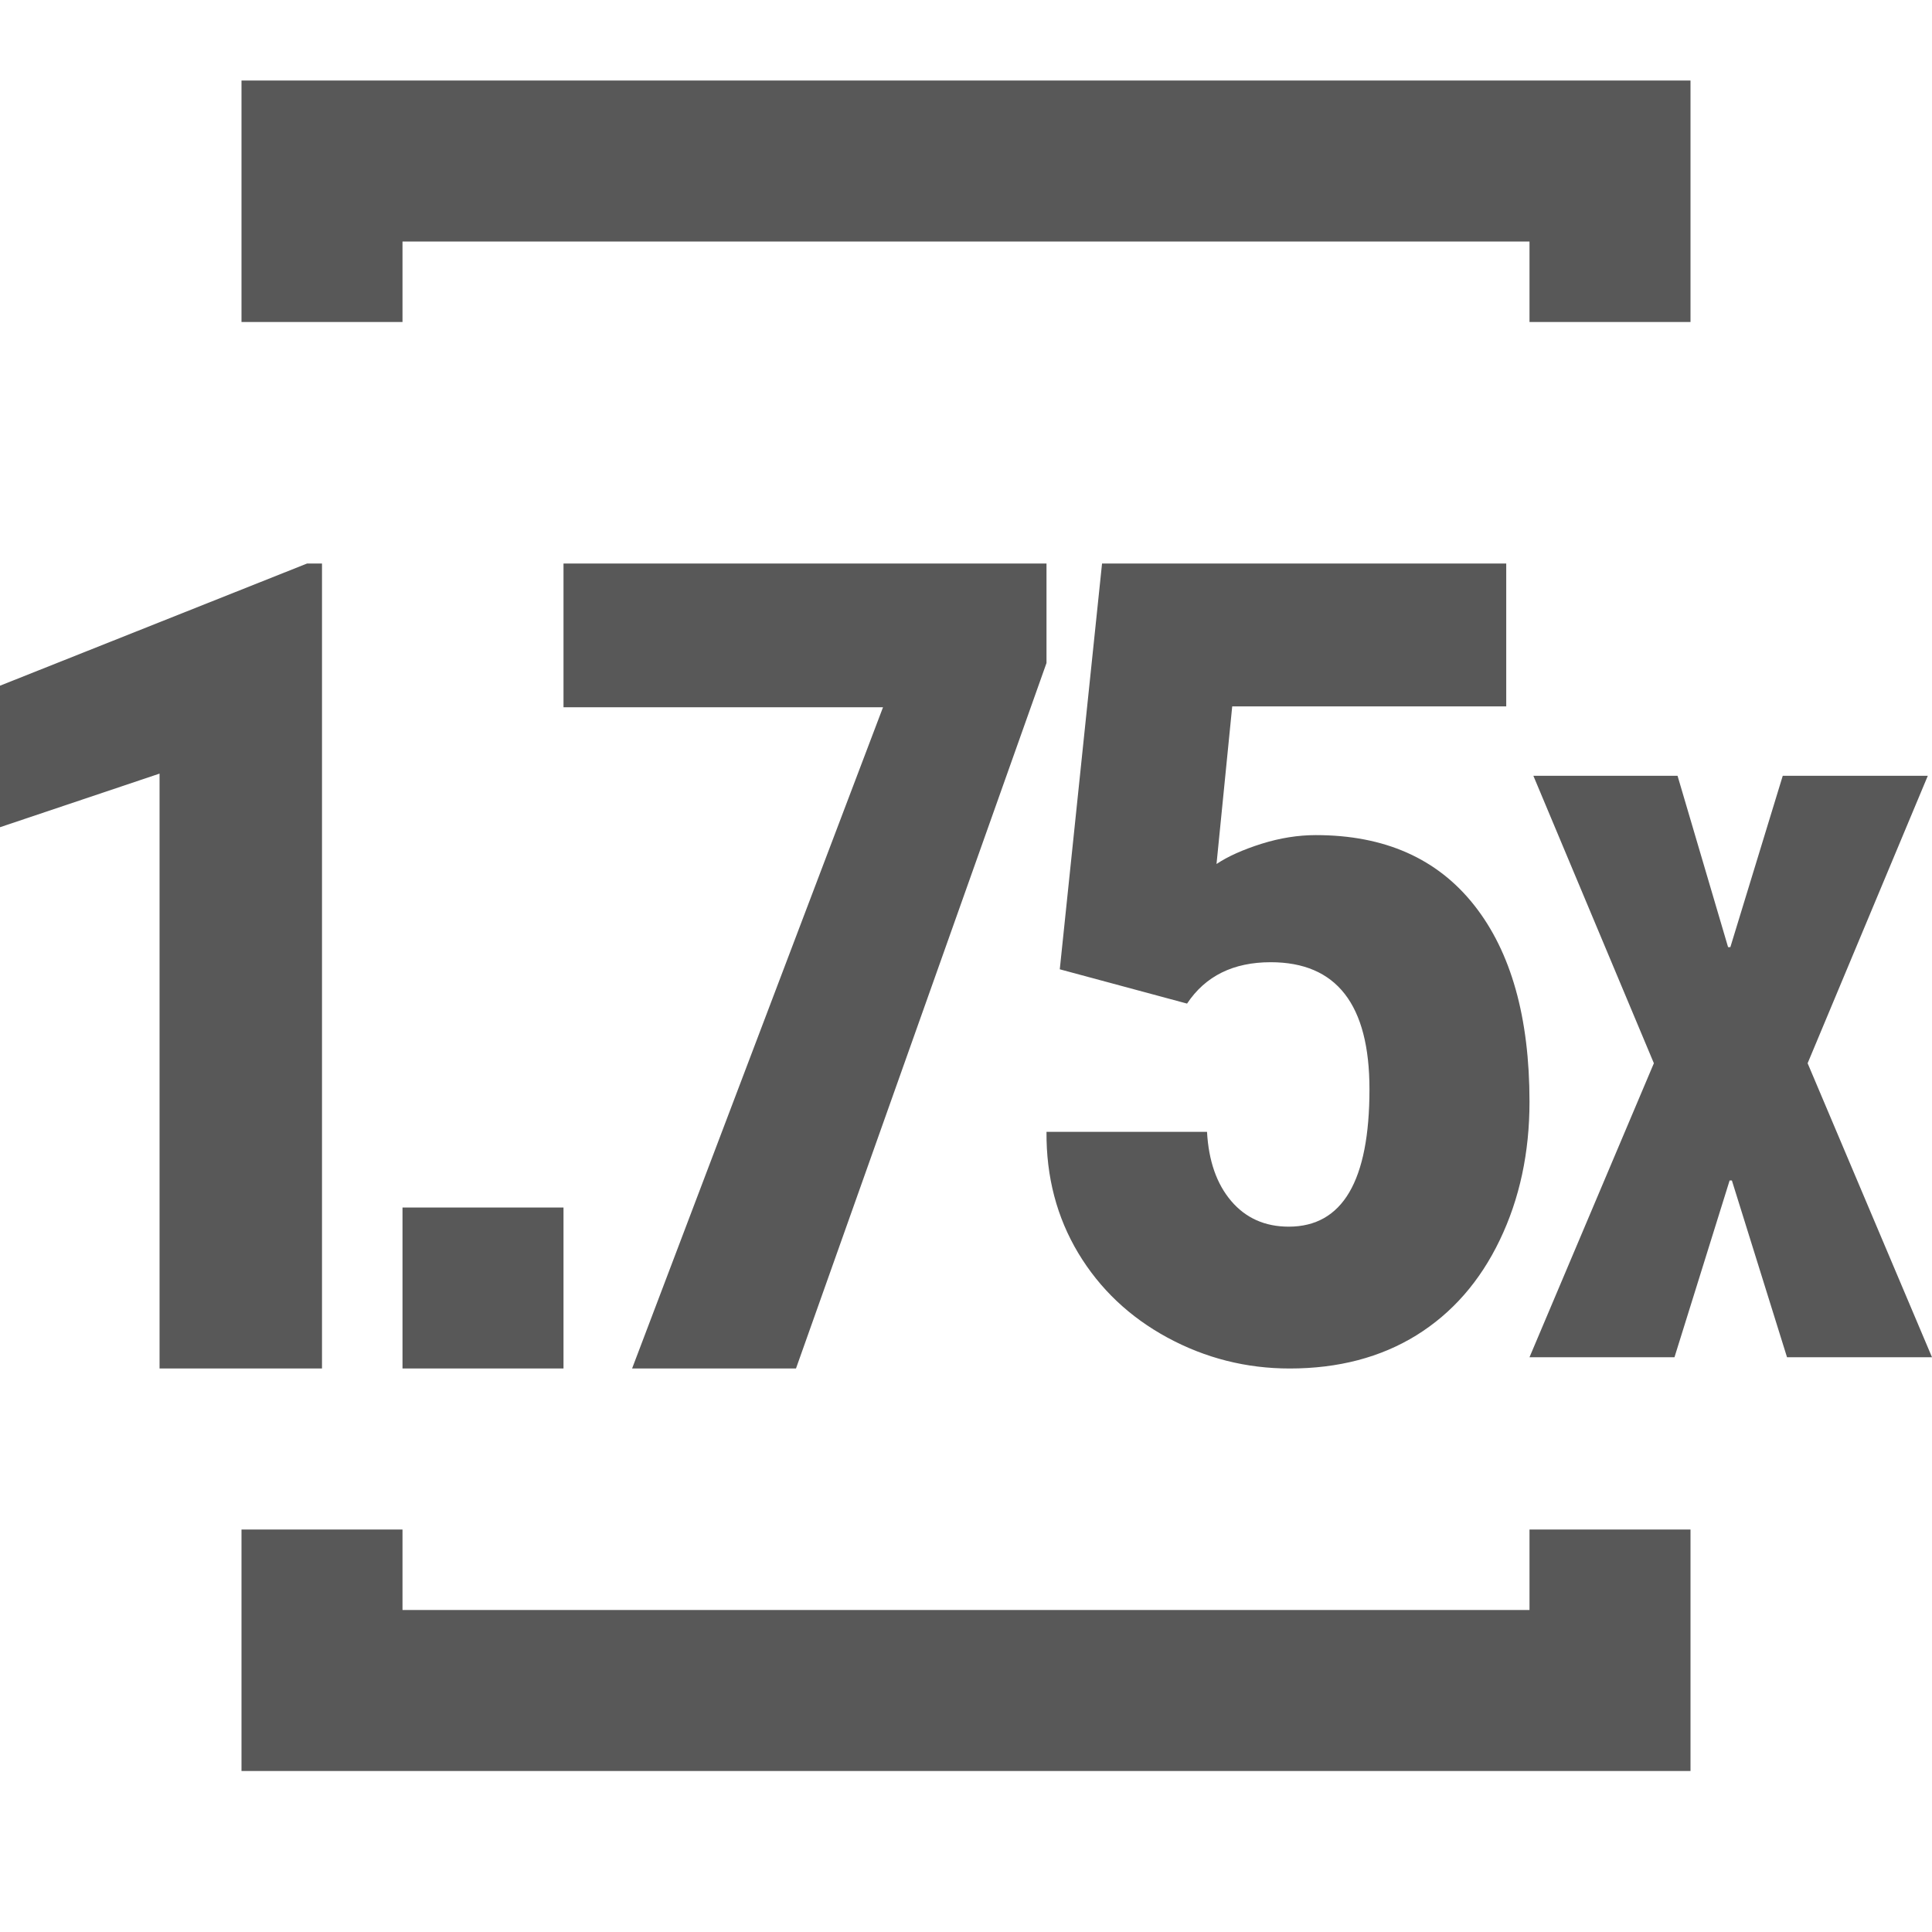 <?xml version="1.0" encoding="UTF-8"?>
<svg width="24px" height="24px" viewBox="0 0 24 24" version="1.1" xmlns="http://www.w3.org/2000/svg" xmlns:xlink="http://www.w3.org/1999/xlink">
    <title>Icons/multiple-1.75</title>
    <g id="Icons/multiple-1.75" stroke="none" stroke-width="1" fill="none" fill-rule="evenodd">
        <path d="M5,19 L5,20 L19,20 L19,19 L21,19 L21,22 L3,22 L3,19 L5,19 Z M7,15 L7,17 L5,17 L5,15 L7,15 Z M4,7 L4,17 L1.982,17 L1.982,9.61 L0,10.276 L0,8.518 L3.815,7 L4,7 Z M13,7 L13,8.236 L9.888,17 L7.852,17 L10.969,8.786 L7,8.786 L7,7 L13,7 Z M18.711,7 L18.711,8.775 L15.307,8.775 L15.112,10.733 C15.254,10.638 15.44,10.555 15.67,10.482 C15.9,10.41 16.125,10.374 16.345,10.374 C17.199,10.374 17.854,10.664 18.313,11.245 C18.771,11.825 19,12.639 19,13.687 C19,14.319 18.877,14.892 18.631,15.404 C18.385,15.917 18.04,16.311 17.596,16.587 C17.151,16.862 16.626,17 16.021,17 C15.482,17 14.976,16.872 14.504,16.617 C14.033,16.362 13.663,16.012 13.395,15.567 C13.128,15.122 12.996,14.62 13,14.06 L14.994,14.06 C15.014,14.421 15.114,14.708 15.295,14.92 C15.476,15.132 15.714,15.238 16.009,15.238 C16.678,15.238 17.012,14.669 17.012,13.531 C17.012,12.479 16.603,11.953 15.785,11.953 C15.321,11.953 14.974,12.124 14.746,12.467 L13.165,12.041 L13.69,7 L18.711,7 Z M20.839,9.637 L21.467,11.766 L21.495,11.766 L22.146,9.637 L23.948,9.637 L22.455,13.208 L24,16.86 L22.199,16.86 L21.514,14.664 L21.486,14.664 L20.801,16.86 L19,16.86 L20.545,13.208 L19.048,9.637 L20.839,9.637 Z M21,1 L21,4 L19,4 L19,3 L5,3 L5,4 L3,4 L3,1 L21,1 Z" id="Combined-Shape" fill="#585858"></path>
        <g id="0.75" transform="translate(13, 7)"></g>
    </g>
</svg>